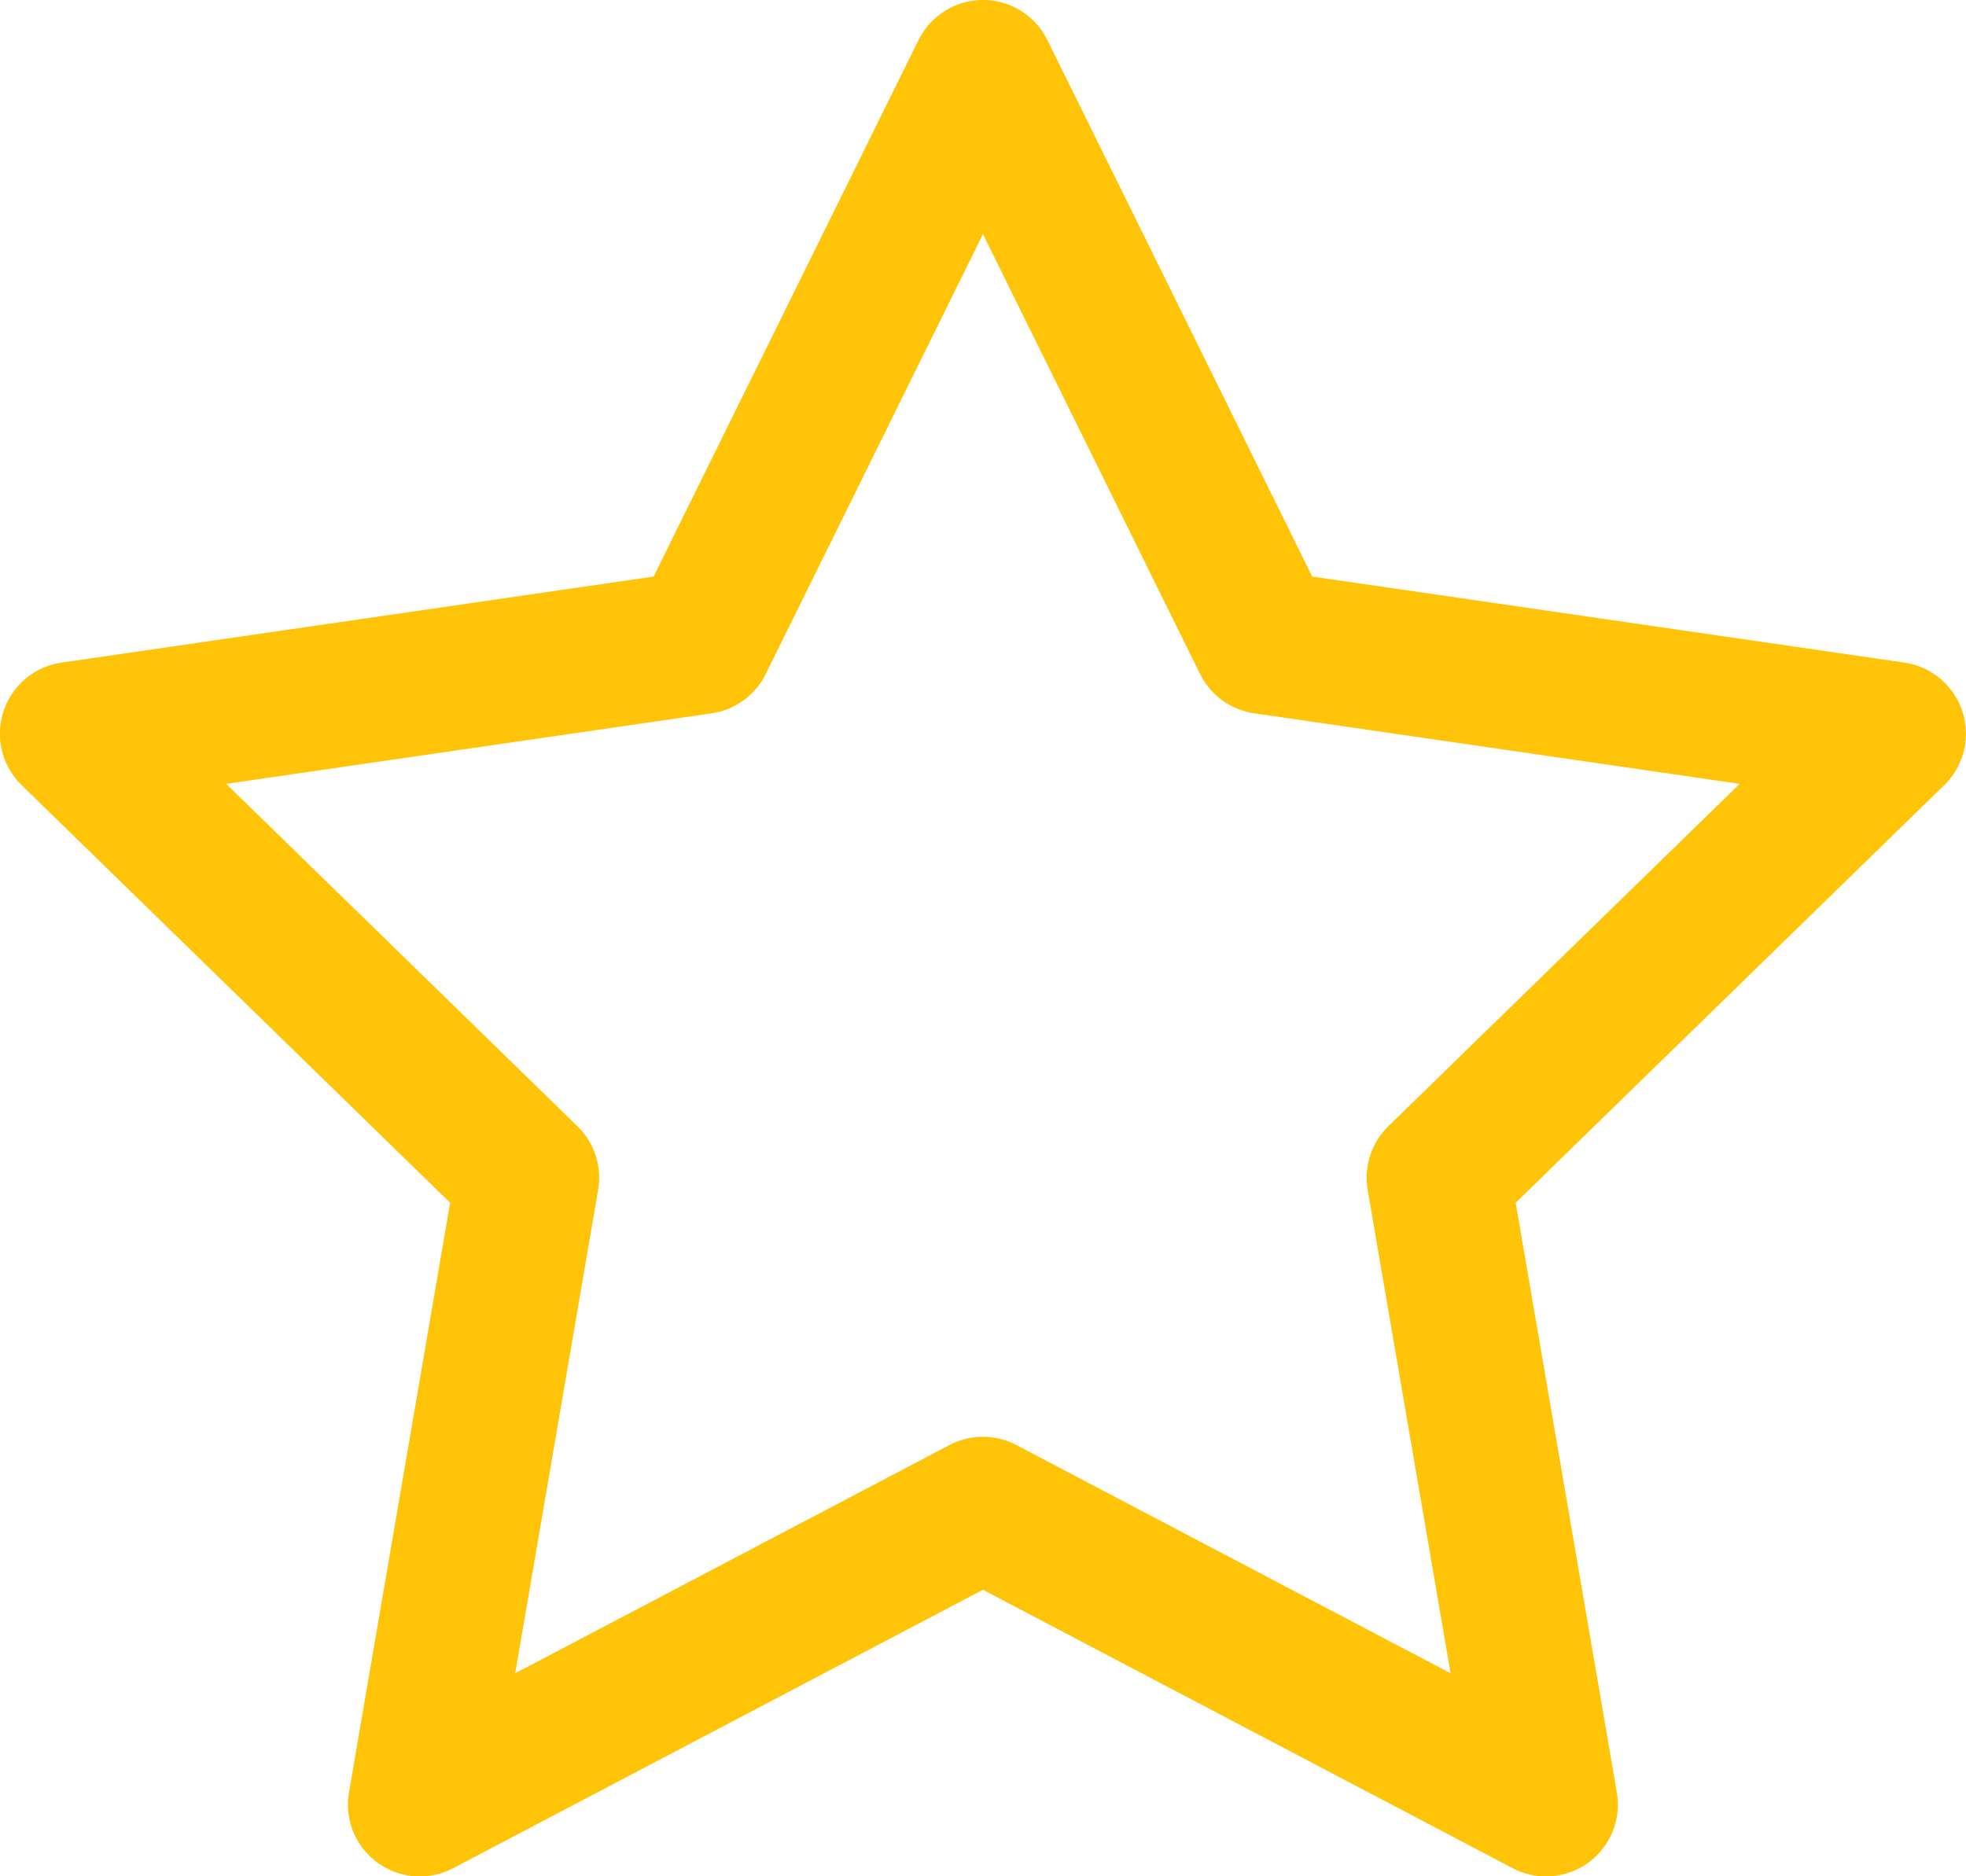 <?xml version="1.0" encoding="UTF-8"?>
<!-- Created with Inkscape (http://www.inkscape.org/) -->
<svg id="svg2" width="11.583mm" height="11.057mm" version="1.1" viewBox="0 0 41.042 39.18" xmlns="http://www.w3.org/2000/svg" xmlns:cc="http://creativecommons.org/ns#" xmlns:dc="http://purl.org/dc/elements/1.1/" xmlns:rdf="http://www.w3.org/1999/02/22-rdf-syntax-ns#">
 <g id="layer1" transform="translate(-321.8 -389.26)">
  <path id="path4136" d="m342.32 390.76 5.878 11.91 13.143 1.91-9.511 9.271 2.245 13.09-11.756-6.18-11.756 6.18 2.245-13.09-9.511-9.271 13.143-1.91z" fill="none" opacity=".99" stroke="#ffc101" stroke-linejoin="round" stroke-opacity=".981" stroke-width="3"/>
 </g>
</svg>
